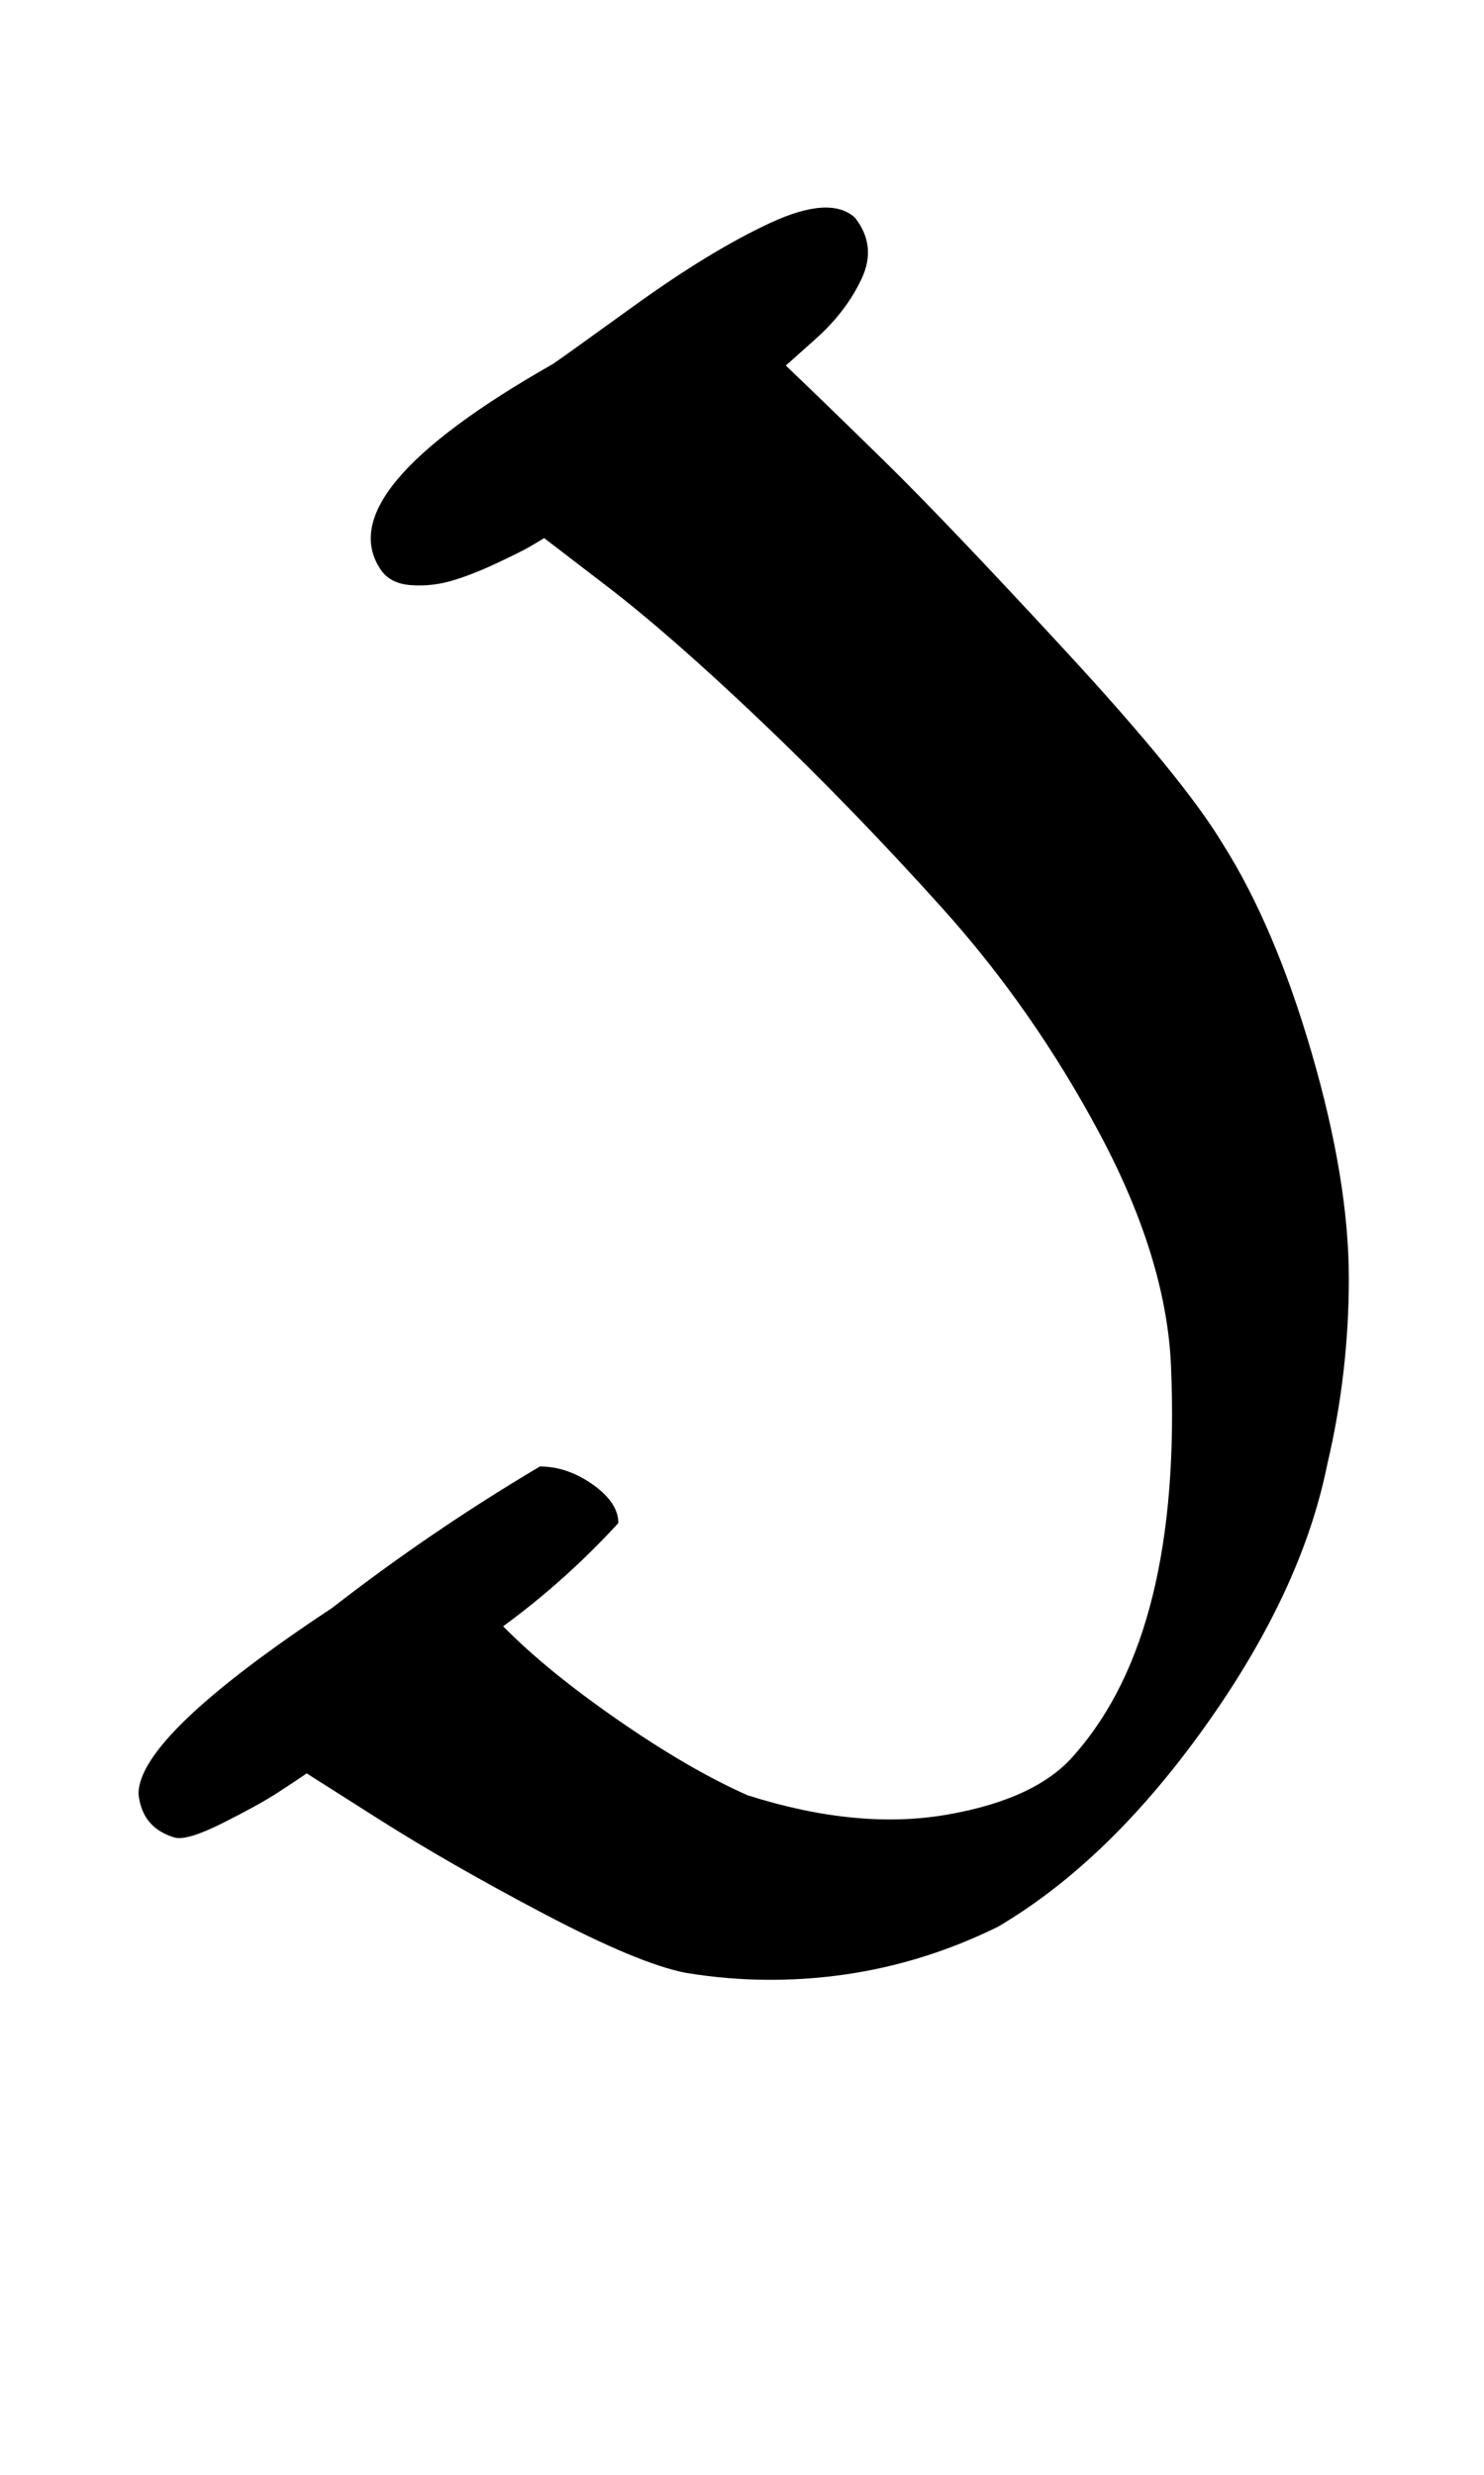 <?xml version="1.0" standalone="no"?>
<!DOCTYPE svg PUBLIC "-//W3C//DTD SVG 1.1//EN" "http://www.w3.org/Graphics/SVG/1.1/DTD/svg11.dtd" >
<svg xmlns="http://www.w3.org/2000/svg" xmlns:xlink="http://www.w3.org/1999/xlink" version="1.1" viewBox="-10 0 600 1000">
  <g transform="matrix(1 0 0 -1 0 800)">
   <path fill="currentColor"
d="M307.715 652.286q15.846 -15.084 40.295 -39.041q24.448 -23.957 72.553 -76.014q48.105 -52.058 63.724 -78.089q21.142 -33.31 36.103 -84.808q14.962 -51.498 14.962 -90.952q0 -38.202 -8.78 -75.383q-10.319 -50.924 -49.331 -105.589
q-39.011 -54.666 -83.811 -80.982q-43.502 -21.415 -91.989 -21.415q-17.261 0 -34.297 2.844q-18.921 3.683 -57.206 23.825q-38.286 20.143 -67.111 38.444l-28.825 18.302q-4.643 -3.199 -11.843 -7.871q-7.201 -4.672 -21.648 -11.972
t-19.652 -6.157q-13.445 3.811 -14.857 17.714q0 23.393 78.286 75.144q40.209 31.206 84 57.143q11.075 0 21.395 -7.302q10.319 -7.303 10.319 -15.556q-21.222 -23.155 -46.571 -41.714q17.752 -18.061 46.718 -38.069
q28.965 -20.008 52.14 -30.217q44.476 -14.145 80.821 -7.786q36.346 6.359 51.464 24.357q43.48 49.408 38.857 157.429q-2 43.12 -28.839 93.384q-26.839 50.265 -63.714 91.2q-36.876 40.935 -73.466 75.712t-62 54.24
l-25.41 19.464q-2.126 -1.334 -5.733 -3.431q-3.607 -2.098 -13.362 -6.682q-9.756 -4.583 -17.934 -7.033t-16.654 -1.881t-12.316 6.169q-21.452 31.463 69.429 83.144q1.413 0.808 32.648 23.359
q31.236 22.552 55.465 33.757q24.229 11.206 34.173 2.026q8.867 -11.354 2.646 -24.624q-6.223 -13.27 -18.434 -24.18z" />
  </g>

</svg>

